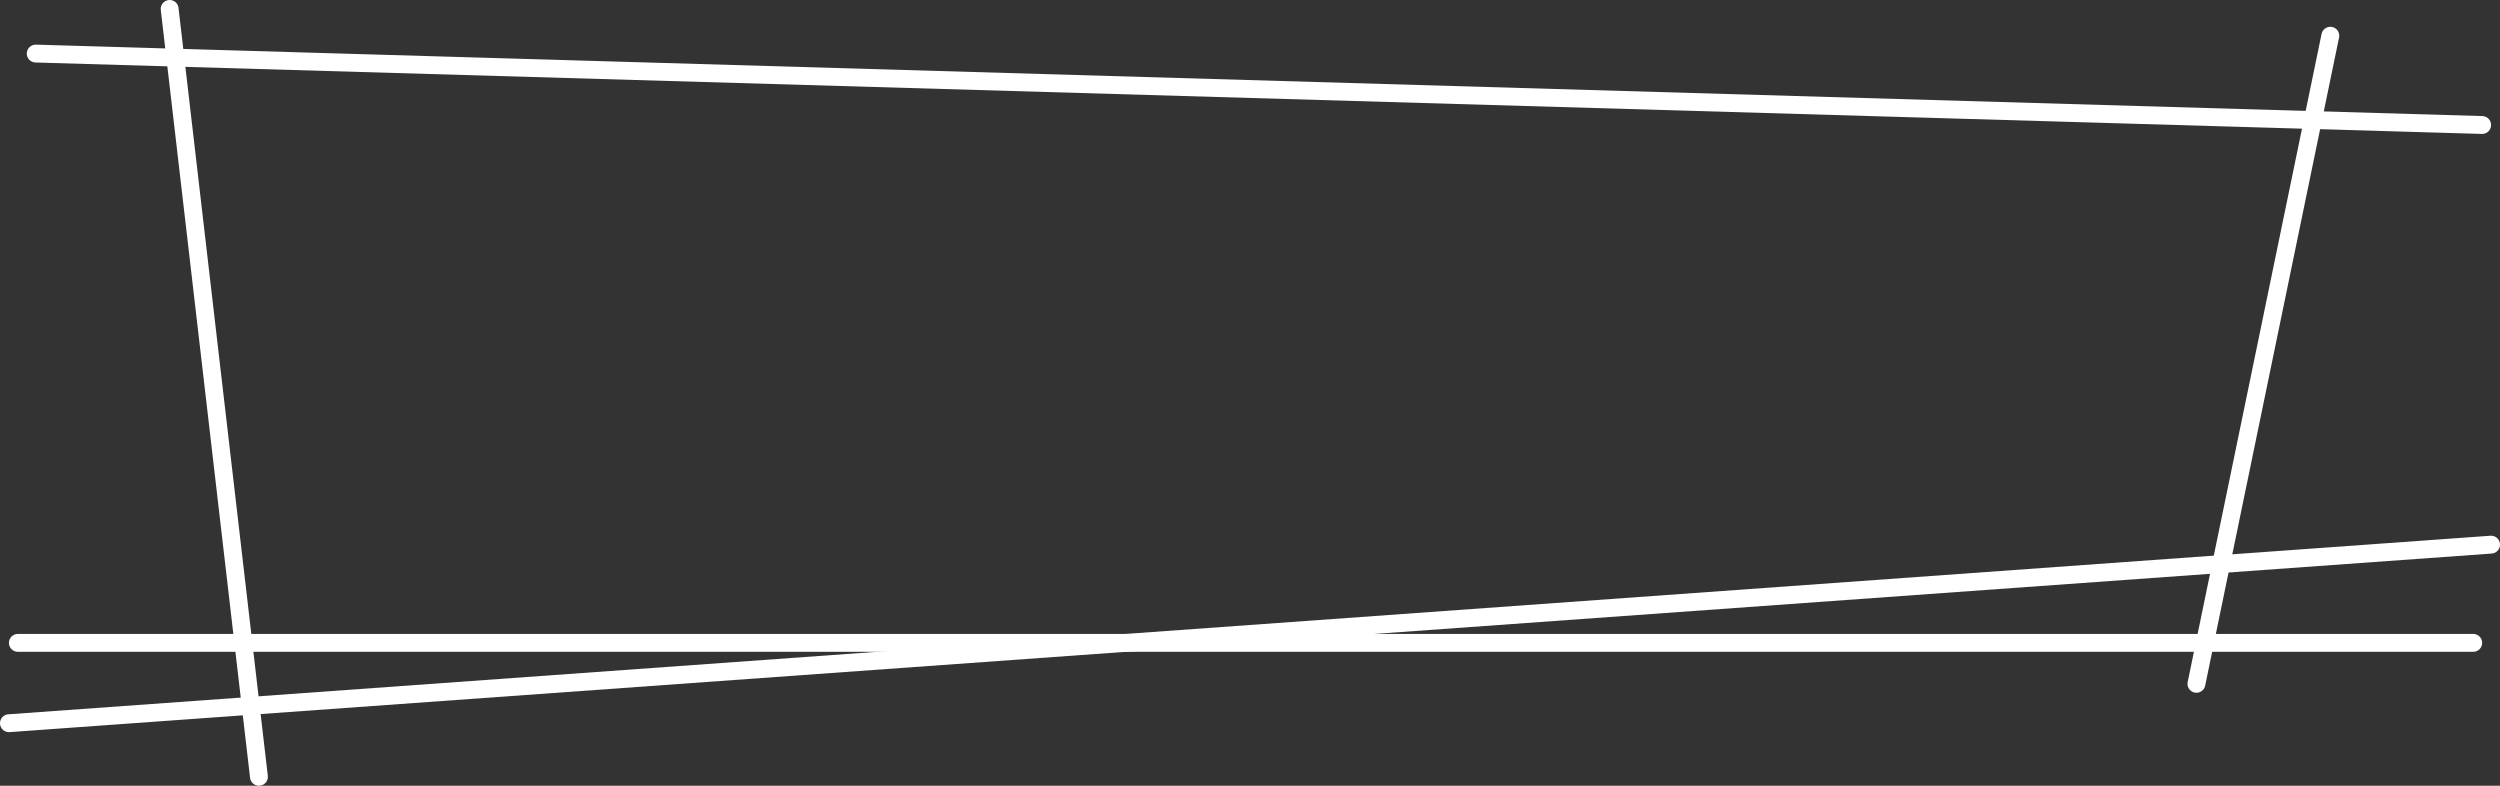 <?xml version="1.0" encoding="UTF-8"?>
<svg width="140px" height="44px" viewBox="0 0 140 44" version="1.1" xmlns="http://www.w3.org/2000/svg" xmlns:xlink="http://www.w3.org/1999/xlink">
    <rect x="0" y="0" width="140" height="44" fill="#333333" stroke="none"/>
    <!-- Generator: Sketch 42 (36781) - http://www.bohemiancoding.com/sketch -->
    <title>button-frame</title>
    <desc>Created with Sketch.</desc>
    <defs></defs>
    <g id="Page-1" stroke="none" stroke-width="1" fill="none" fill-rule="evenodd" stroke-linecap="round" stroke-linejoin="bevel">
        <g id="beer-dropdown" transform="translate(-124, -707)" stroke="#FFFFFF">
            <g id="button-frame" transform="translate(124, 707)">
                <g id="Group">
                    <path d="M2,3 L139,7" id="Path-20"></path>
                    <path d="M1,36 L138.5,36" id="Path-20"></path>
                    <path d="M130.498,2 L123,38.294" id="Path-20"></path>
                    <path d="M139.5,30.5 L0.5,40.5" id="Path-20-Copy"></path>
                    <path d="M9.5,0.5 L14.5,43.5" id="Path-20-Copy"></path>
                </g>
            </g>
        </g>
    </g>
</svg>